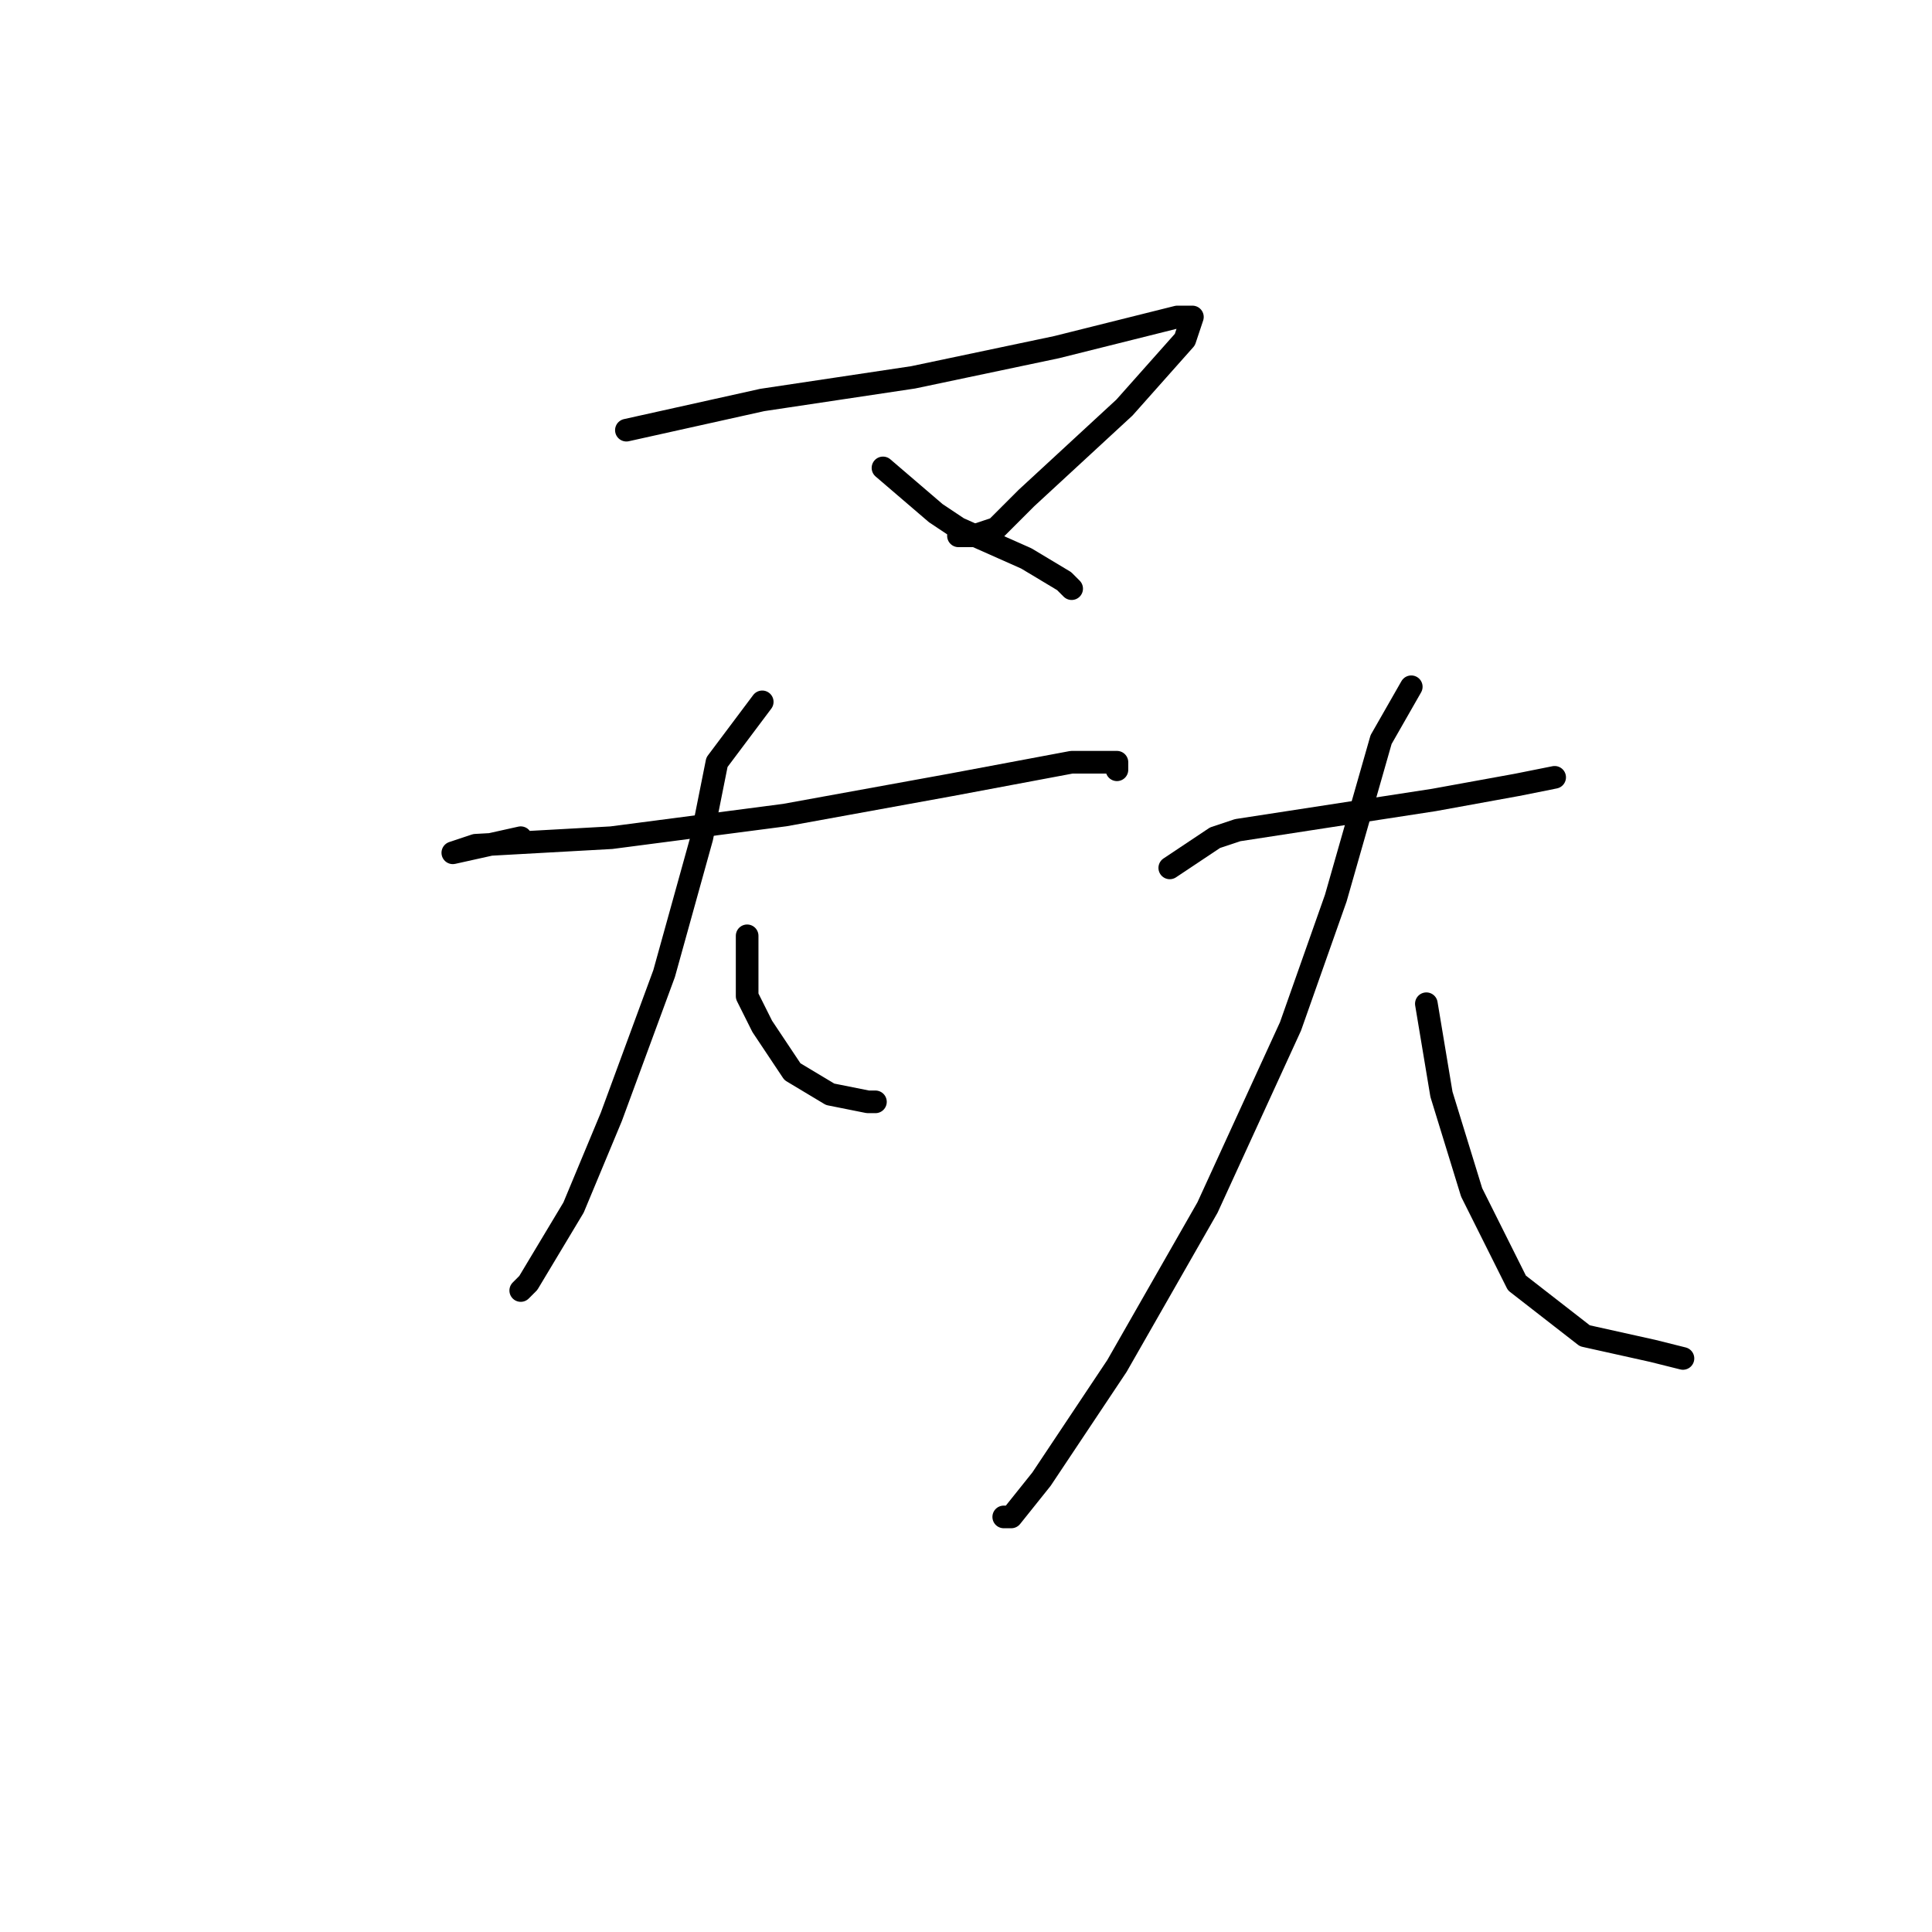 <?xml version="1.0" standalone="no"?>
    <svg width="256" height="256" xmlns="http://www.w3.org/2000/svg" version="1.1">
    <polyline stroke="black" stroke-width="3" stroke-linecap="round" fill="transparent" stroke-linejoin="round" points="83 57 101 53 121 50 140 46 156 42 158 42 157 45 149 54 136 66 132 70 129 71 127 71 127 71 " />
        <polyline stroke="black" stroke-width="3" stroke-linecap="round" fill="transparent" stroke-linejoin="round" points="117 62 124 68 127 70 136 74 141 77 142 78 142 78 " />
        <polyline stroke="black" stroke-width="3" stroke-linecap="round" fill="transparent" stroke-linejoin="round" points="69 111 60 113 63 112 81 111 104 108 126 104 142 101 148 101 148 102 148 102 " />
        <polyline stroke="black" stroke-width="3" stroke-linecap="round" fill="transparent" stroke-linejoin="round" points="101 93 95 101 93 111 88 129 81 148 76 160 70 170 69 171 69 171 " />
        <polyline stroke="black" stroke-width="3" stroke-linecap="round" fill="transparent" stroke-linejoin="round" points="99 124 99 132 101 136 105 142 110 145 115 146 116 146 116 146 " />
        <polyline stroke="black" stroke-width="3" stroke-linecap="round" fill="transparent" stroke-linejoin="round" points="155 115 161 111 164 110 177 108 190 106 201 104 206 103 206 103 " />
        <polyline stroke="black" stroke-width="3" stroke-linecap="round" fill="transparent" stroke-linejoin="round" points="187 91 183 98 177 119 171 136 160 160 148 181 138 196 134 201 133 201 133 201 " />
        <polyline stroke="black" stroke-width="3" stroke-linecap="round" fill="transparent" stroke-linejoin="round" points="189 133 191 145 195 158 201 170 210 177 219 179 223 180 223 180 " />
        </svg>